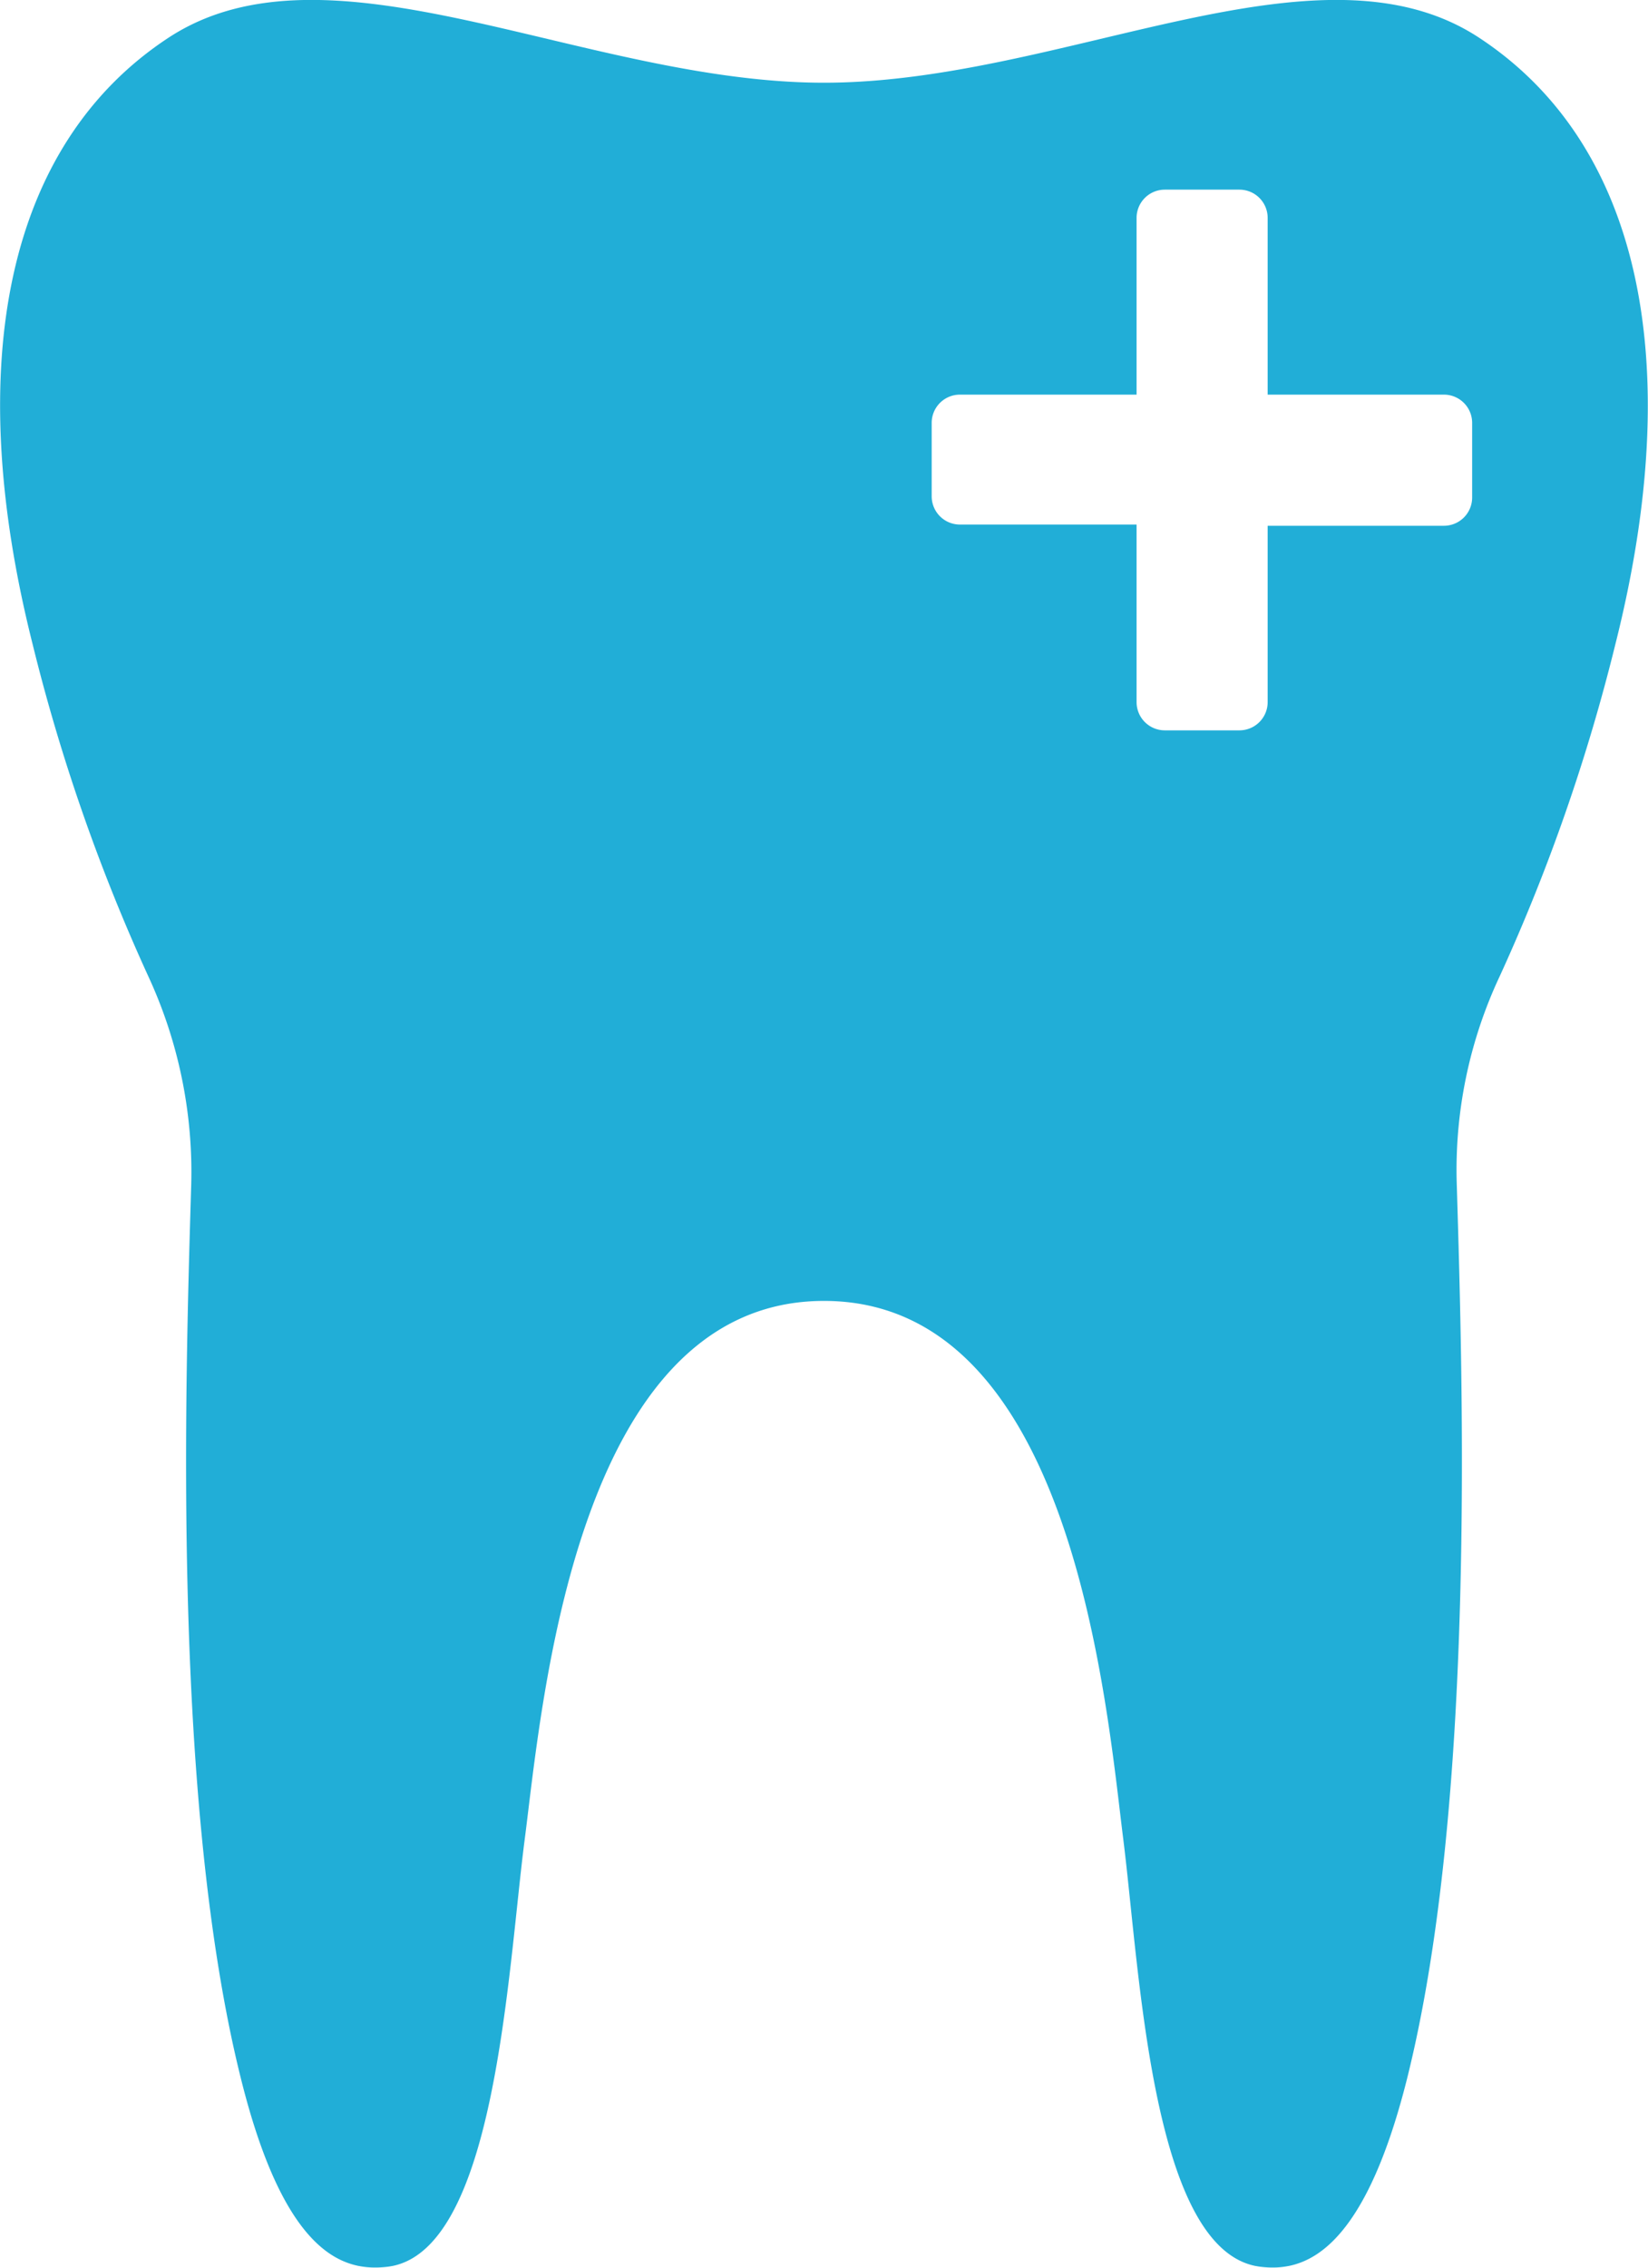<svg xmlns="http://www.w3.org/2000/svg" viewBox="0 0 40.86 56.2"><defs><style>.cls-1{fill:#21aed7;}</style></defs><title>main-header-logo-tablet</title><g id="Слой_2" data-name="Слой 2"><g id="TABLET"><g id="TOP_MENU_копия_" data-name="TOP_MENU (копия)"><path class="cls-1" d="M36.68.94c-4-2.64-10.31,1.11-16.25,1.11S8.18-1.7,4.17.94-.94,9,.8,15.93a46.47,46.47,0,0,0,2.87,8.25,11.55,11.55,0,0,1,1.07,5.21c-.15,5-.47,15.29,1.23,22.11,1.1,4.43,2.58,4.79,3.61,4.68,2.71-.28,3-7.29,3.43-10.6s1.24-13.34,7.42-13.34,7,10,7.42,13.34.71,10.32,3.43,10.6c1,.11,2.5-.25,3.61-4.68,1.7-6.82,1.38-17.11,1.23-22.11a11.29,11.29,0,0,1,1.07-5.21,46.47,46.47,0,0,0,2.87-8.25C41.8,9,40.69,3.58,36.68.94ZM36.5,12.33a.7.7,0,0,1-.7.7H31.43V17.4a.7.7,0,0,1-.7.7H28.88a.7.7,0,0,1-.7-.7V13H23.8a.7.7,0,0,1-.7-.7V10.48a.7.7,0,0,1,.7-.7h4.38V5.4a.7.7,0,0,1,.7-.7h1.85a.7.7,0,0,1,.7.7V9.78H35.8a.7.7,0,0,1,.7.7Z"/></g></g></g></svg>